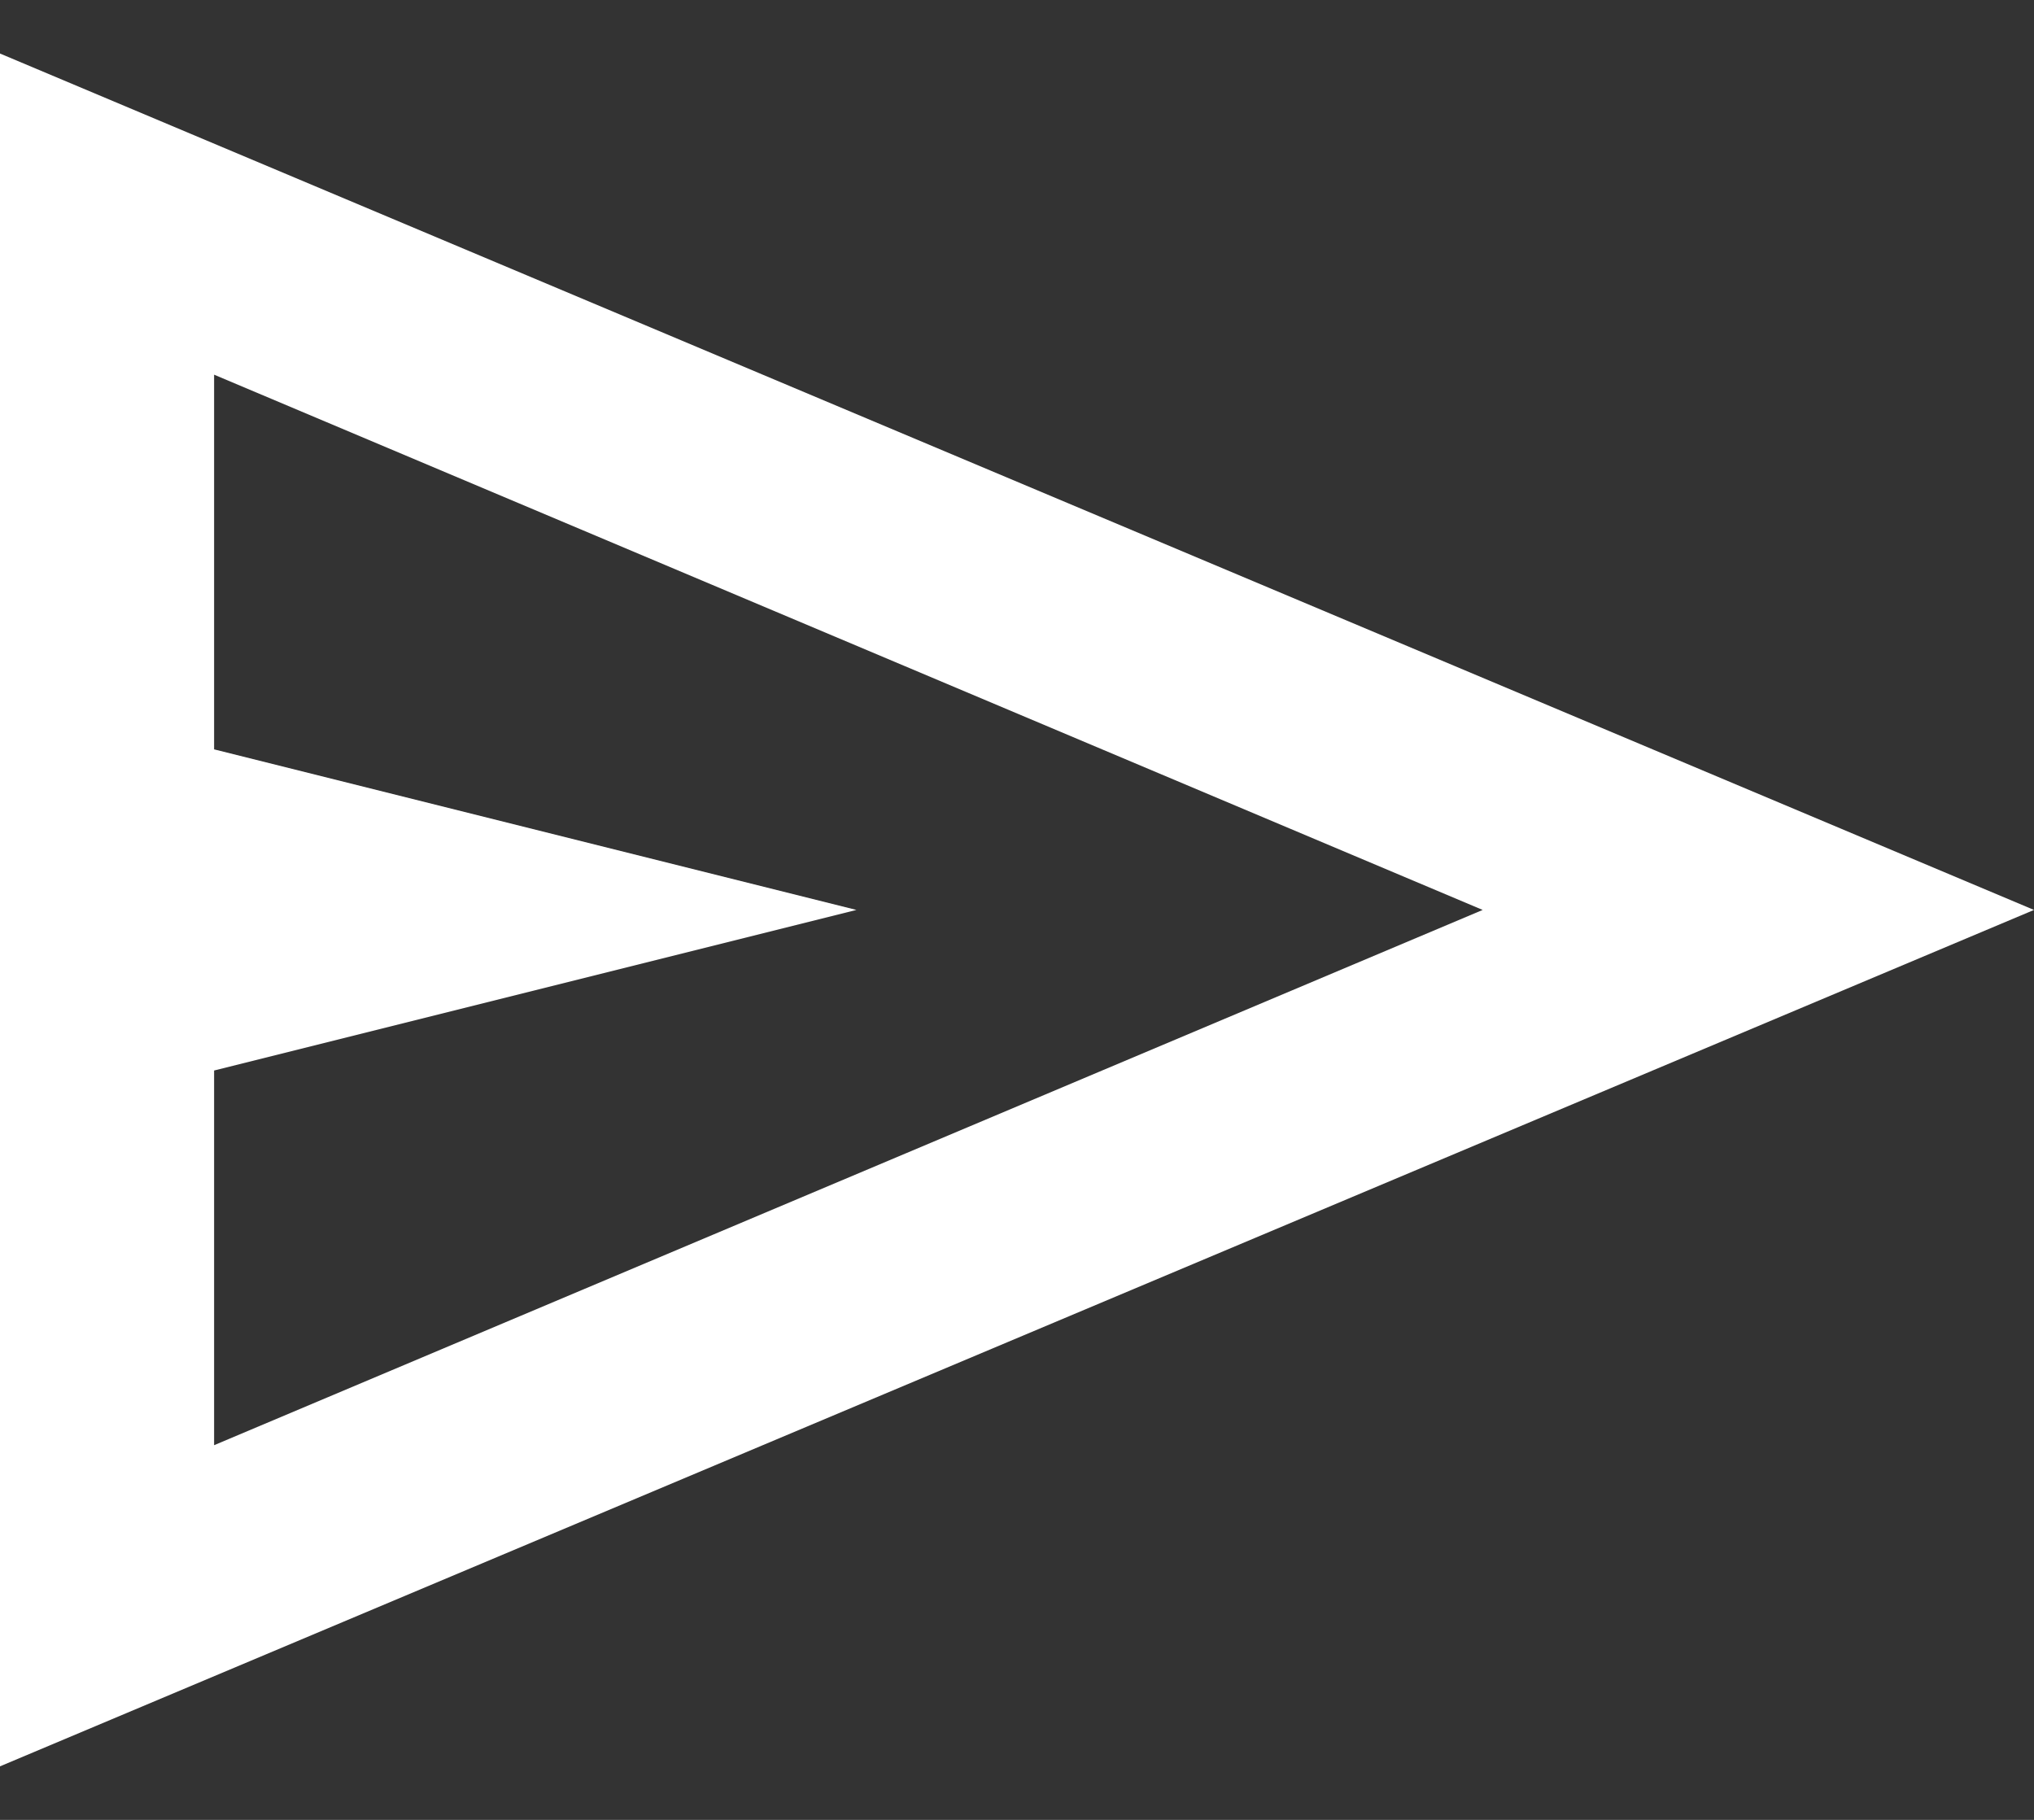 <svg width="19" height="17" viewBox="0 0 19 17" fill="none" xmlns="http://www.w3.org/2000/svg">
<rect x="0" y="0" width="19" height="17" fill="#333333" stroke="none"/>
<path d="M0 16.5V0.5L19 8.5L0 16.5ZM2 13.5L13.85 8.5L2 3.5V7L8 8.5L2 10V13.5ZM2 13.5V3.5V10V13.5Z" fill="white"/>
</svg>
